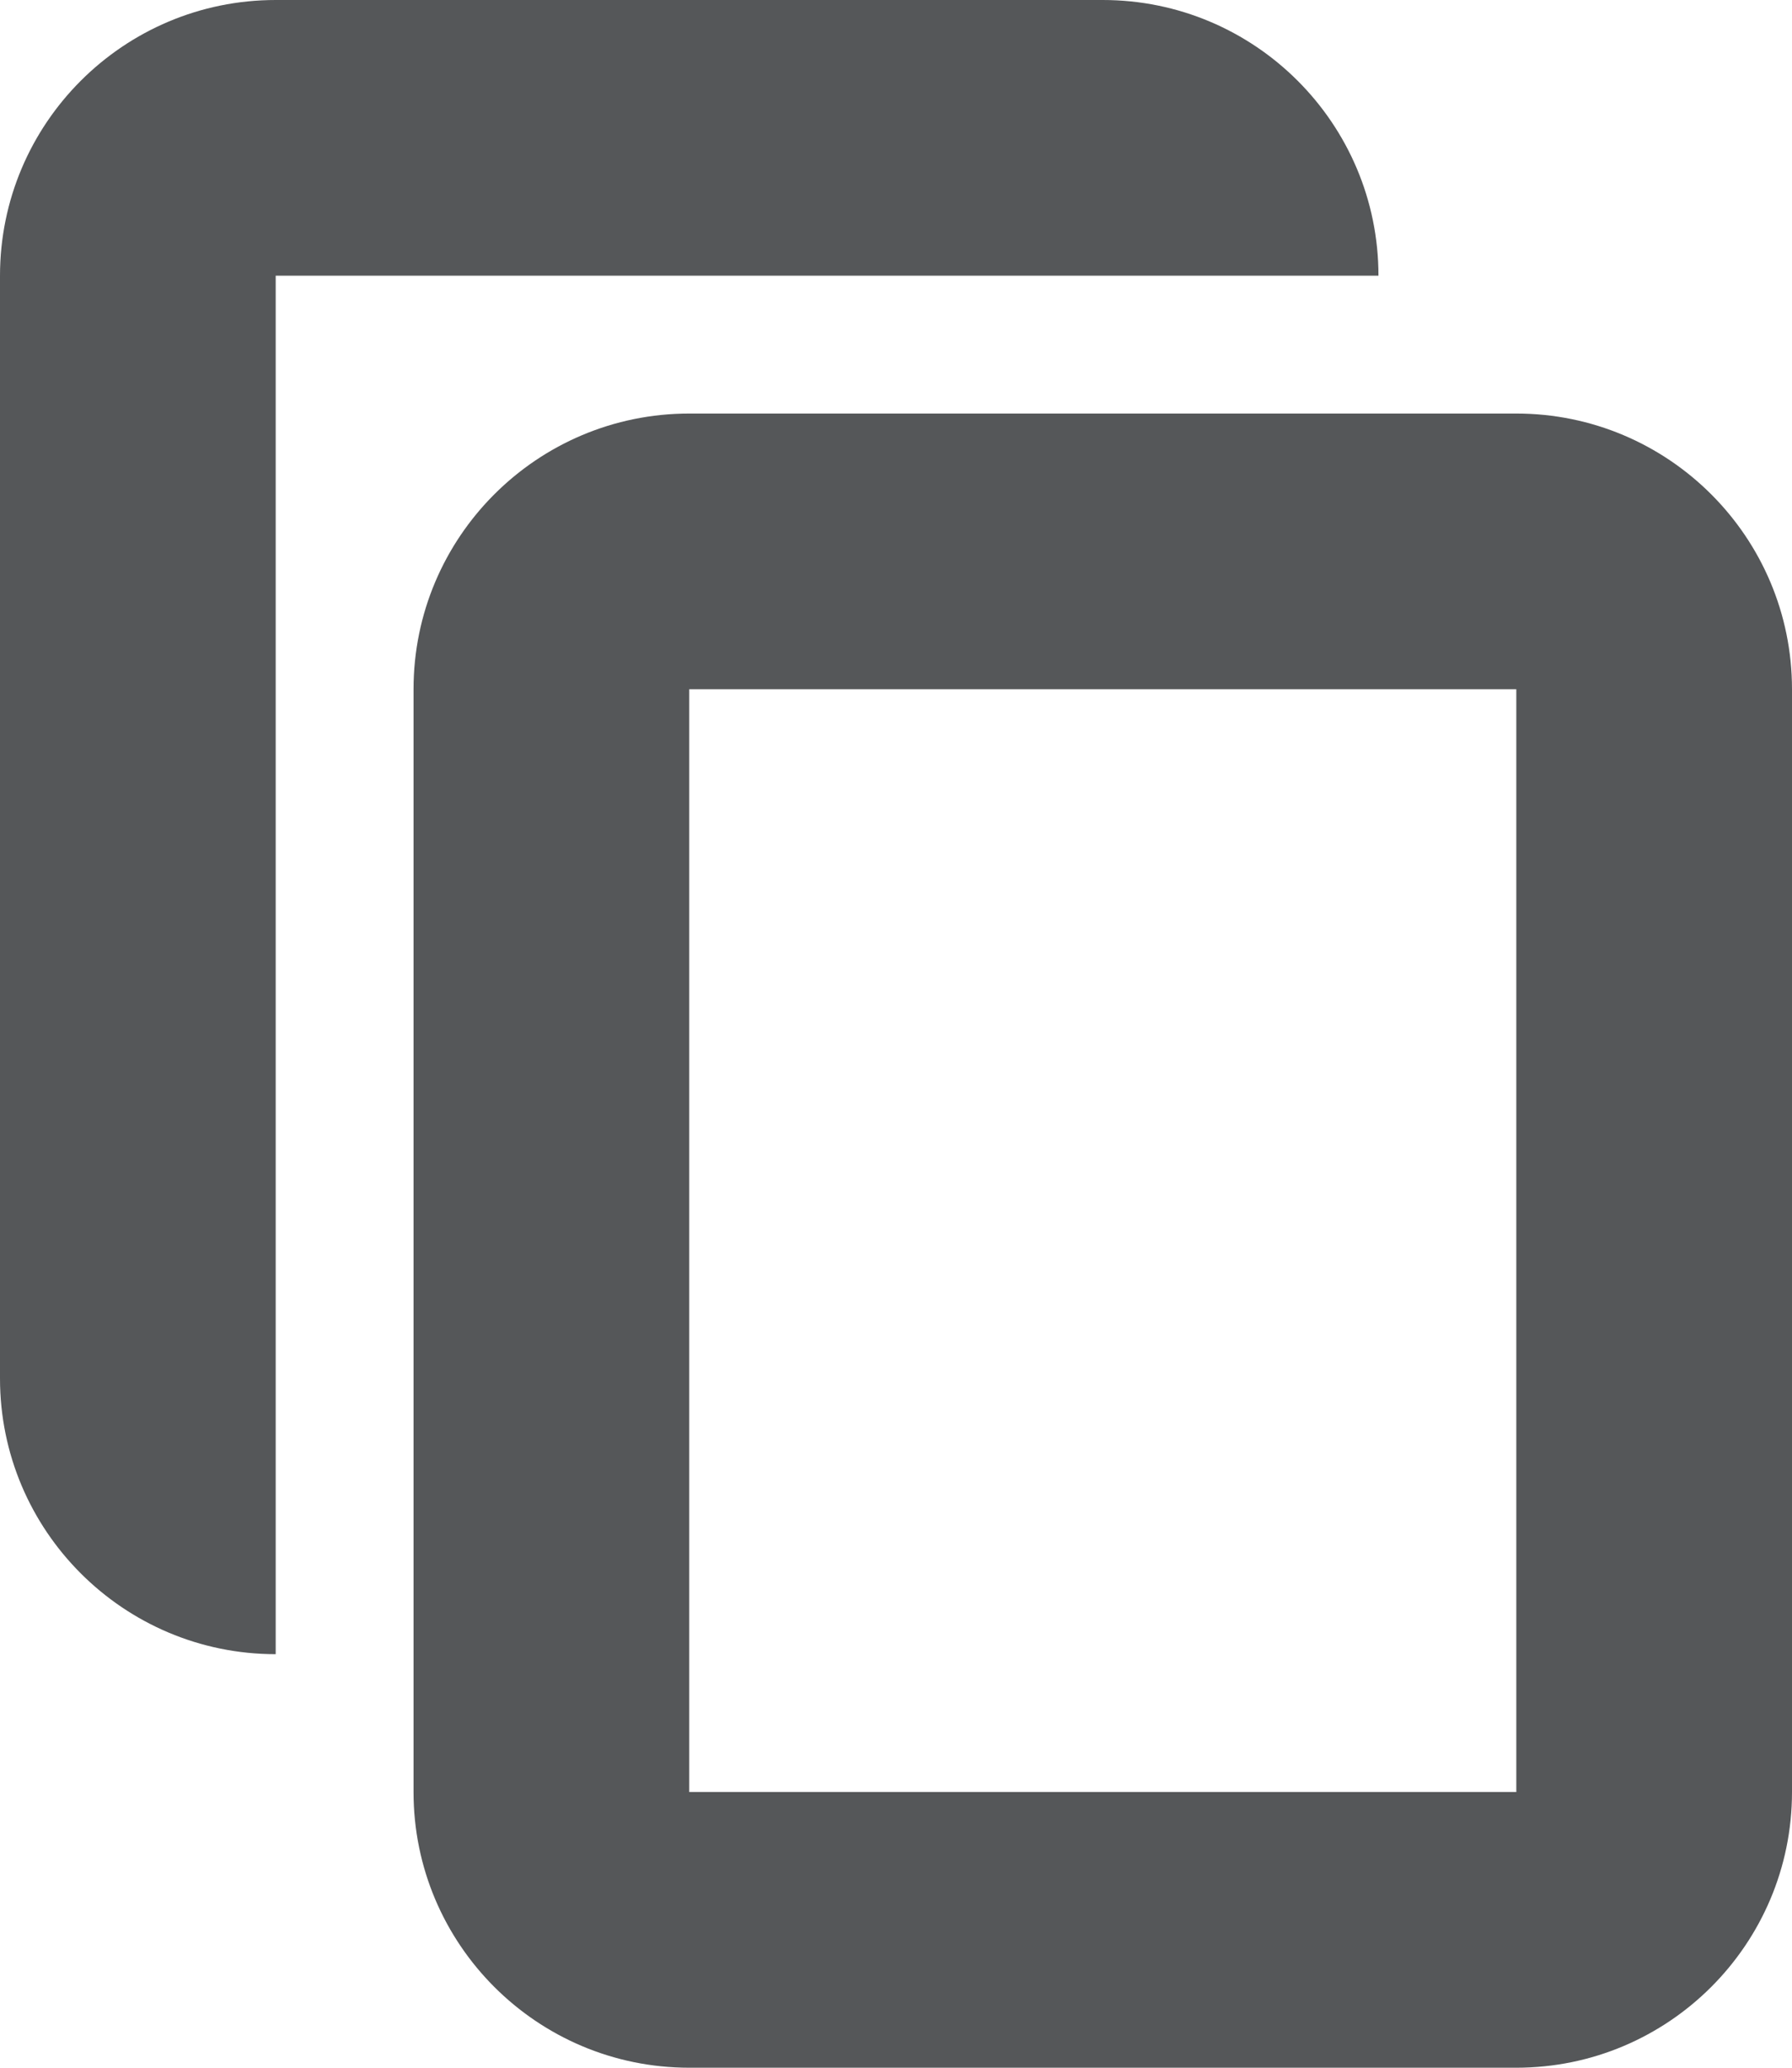 <?xml version="1.0" encoding="UTF-8"?>
<svg width="13px" height="15px" viewBox="0 0 13 15" version="1.1" xmlns="http://www.w3.org/2000/svg" xmlns:xlink="http://www.w3.org/1999/xlink">
    <!-- Generator: Sketch 58 (84663) - https://sketch.com -->
    <title>ic_copy</title>
    <desc>Created with Sketch.</desc>
    <g id="Symbols" stroke="none" stroke-width="1" fill="none" fill-rule="evenodd">
        <g id="go/header-package" transform="translate(-359, -12)" fill="#555759">
            <path d="M367,12 L361,12 C359.896,12 359,12.896 359,14 L359,22 C359,23.104 359.896,24 361,24 L361,22 L361,14 L367,14 L369,14 C369,12.896 368.104,12 367,12 L367,12 Z M370,15 L364,15 C362.896,15 362,15.896 362,17 L362,25 C362,26.104 362.896,27 364,27 L370,27 C371.104,27 372,26.104 372,25 L372,17 C372,15.896 371.104,15 370,15 L370,15 Z M364,25 L370,25 L370,17 L364,17 L364,25 Z" id="ic_copy"></path>
        </g>
    </g>
</svg>